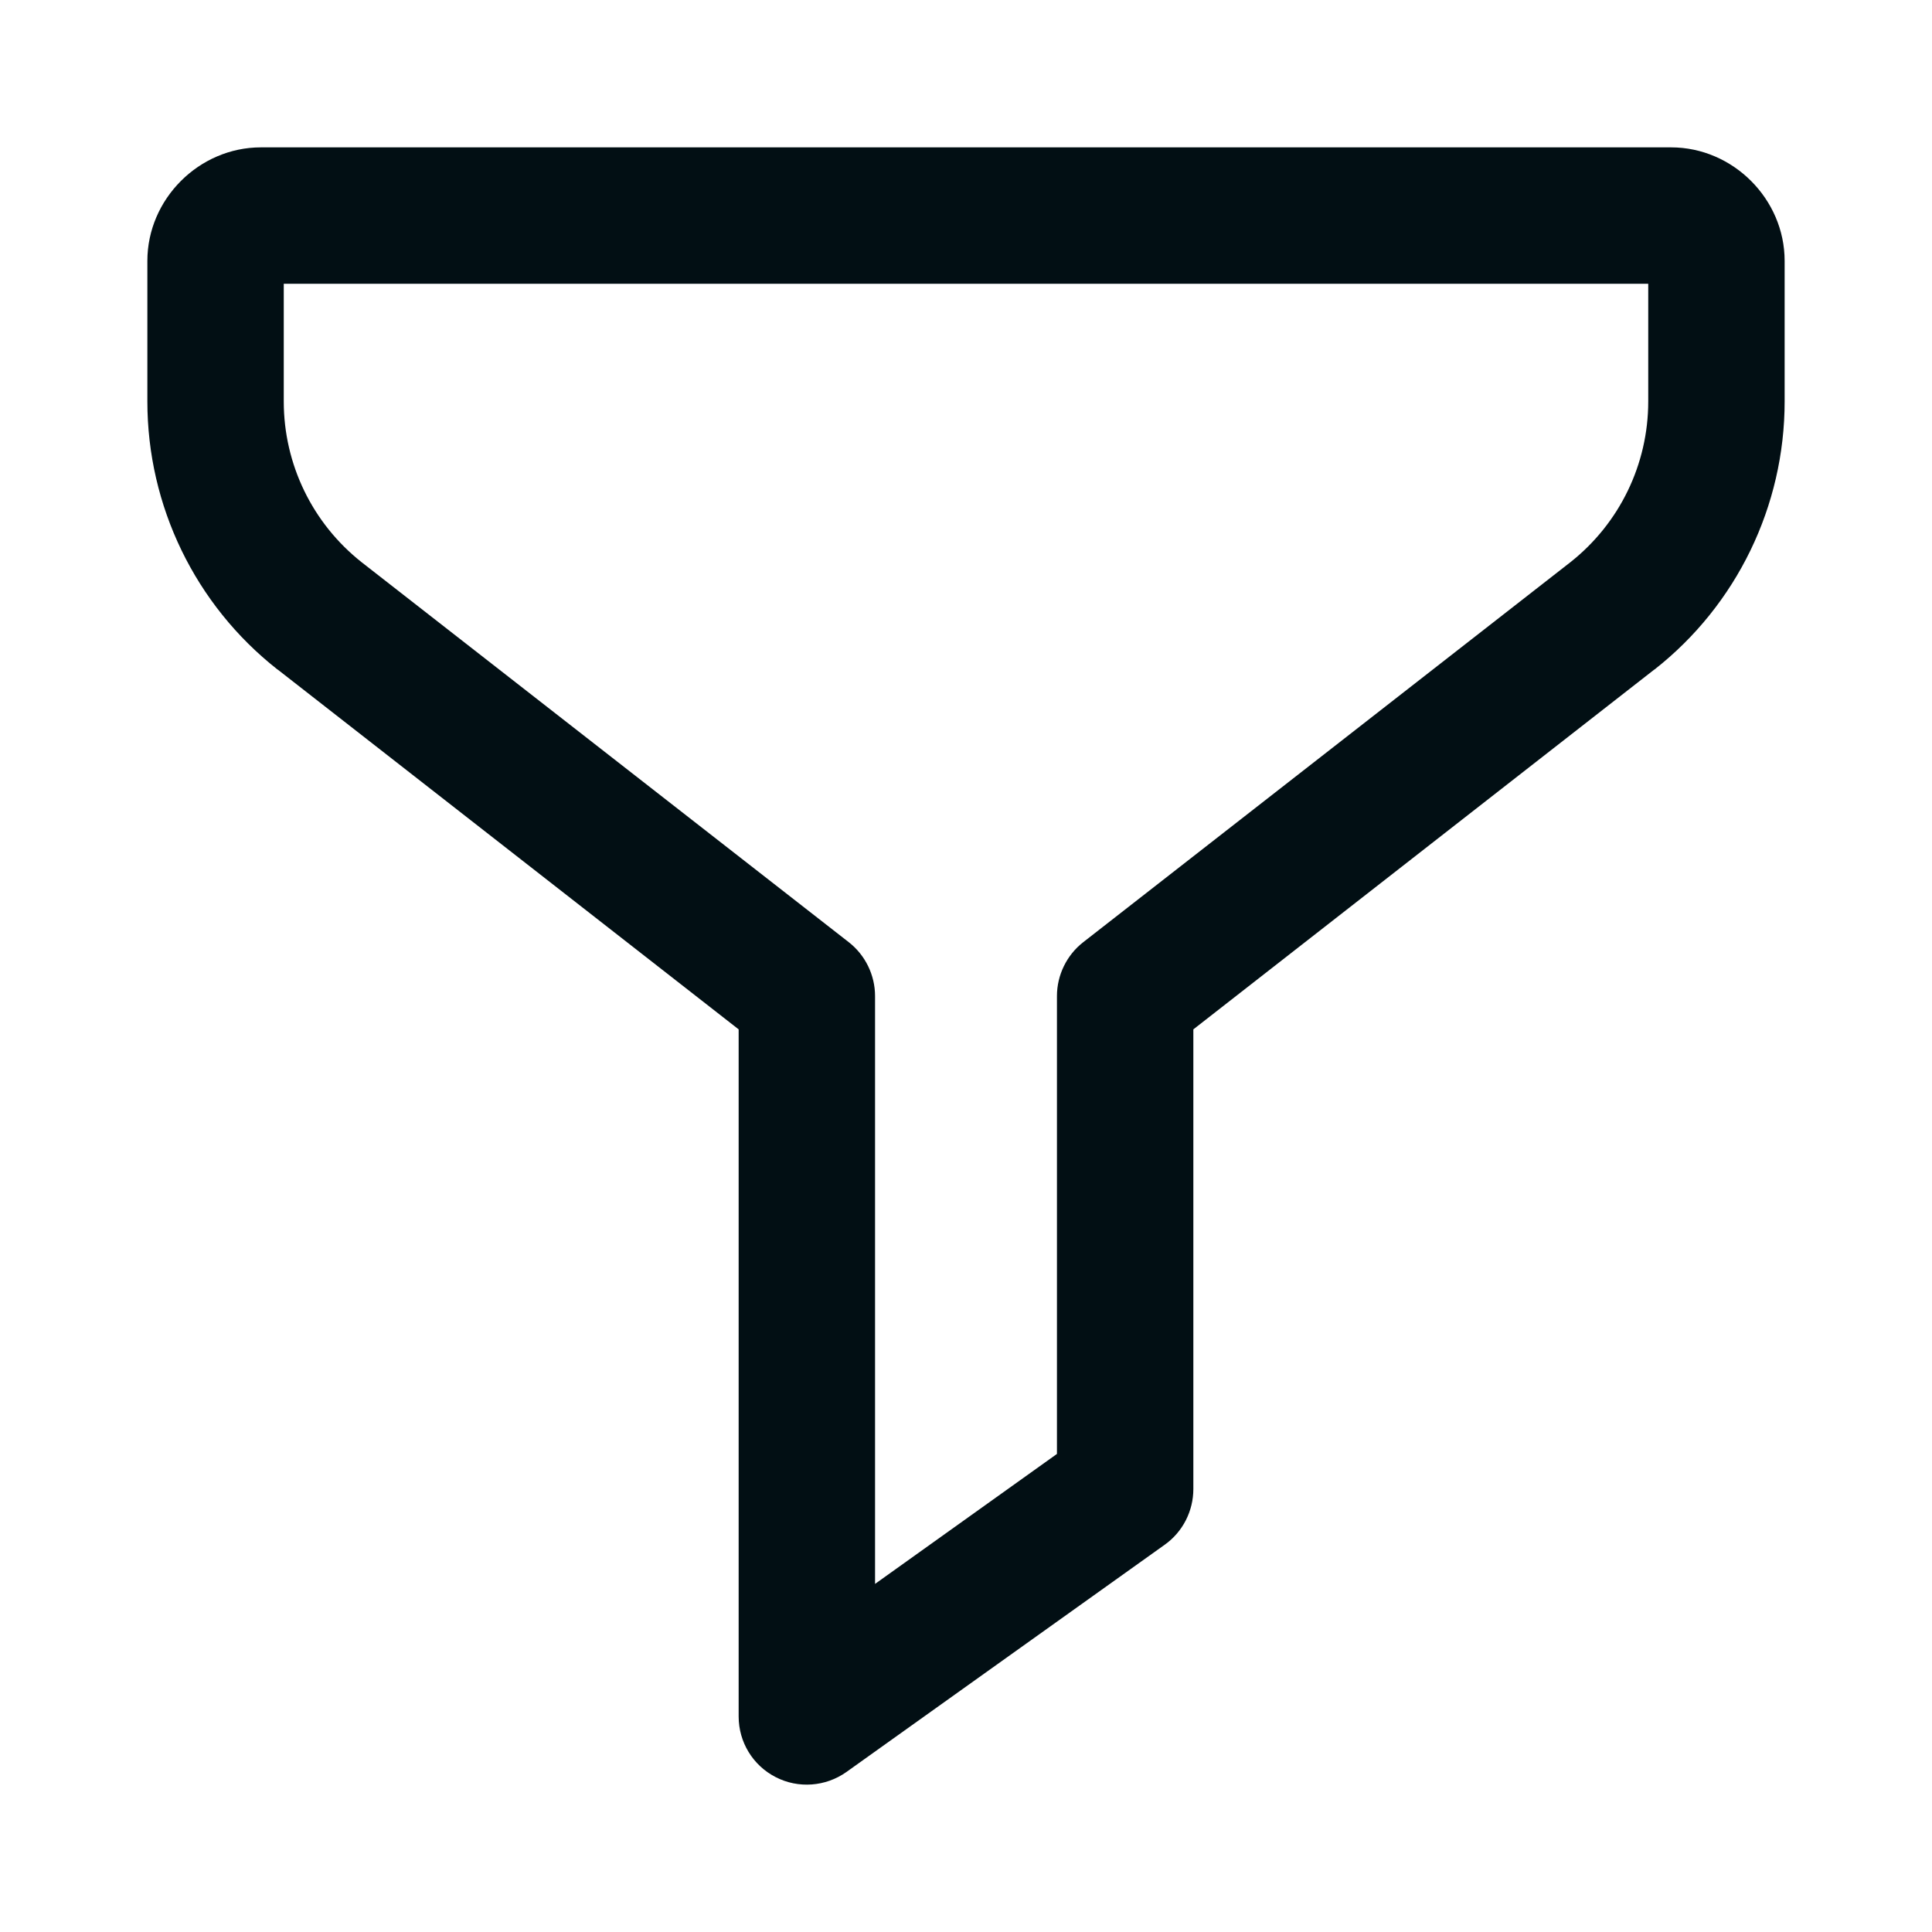 <?xml version="1.0" encoding="UTF-8"?>
<svg xmlns="http://www.w3.org/2000/svg" xmlns:xlink="http://www.w3.org/1999/xlink" width="40pt" height="40pt" viewBox="0 0 40 40" version="1.1">
<g id="surface16414082">
<path style=" stroke:none;fill-rule:nonzero;fill:rgb(0.784%,5.882%,7.843%);fill-opacity:1;" d="M 5.402 3.051 C 4.121 3.051 3.051 4.121 3.051 5.402 L 3.051 8.312 C 3.051 10.477 4.043 12.523 5.742 13.859 C 5.746 13.863 5.746 13.863 5.75 13.863 L 15.293 21.312 L 15.293 35.539 C 15.293 36.066 15.586 36.551 16.059 36.793 C 16.527 37.035 17.094 36.992 17.523 36.688 L 24.117 31.98 C 24.488 31.715 24.707 31.285 24.707 30.828 L 24.707 21.312 L 34.25 13.863 C 34.254 13.863 34.254 13.863 34.258 13.859 C 35.957 12.523 36.949 10.477 36.949 8.312 L 36.949 5.402 C 36.949 4.121 35.879 3.051 34.598 3.051 Z M 5.875 5.875 L 34.125 5.875 L 34.125 8.312 C 34.125 9.613 33.531 10.836 32.512 11.641 L 22.426 19.508 C 22.086 19.773 21.883 20.188 21.883 20.621 L 21.883 30.102 L 18.117 32.793 L 18.117 20.621 C 18.117 20.188 17.914 19.773 17.574 19.508 L 7.488 11.641 C 6.469 10.836 5.875 9.613 5.875 8.312 Z M 5.875 5.875 "/>
</g>
</svg>

